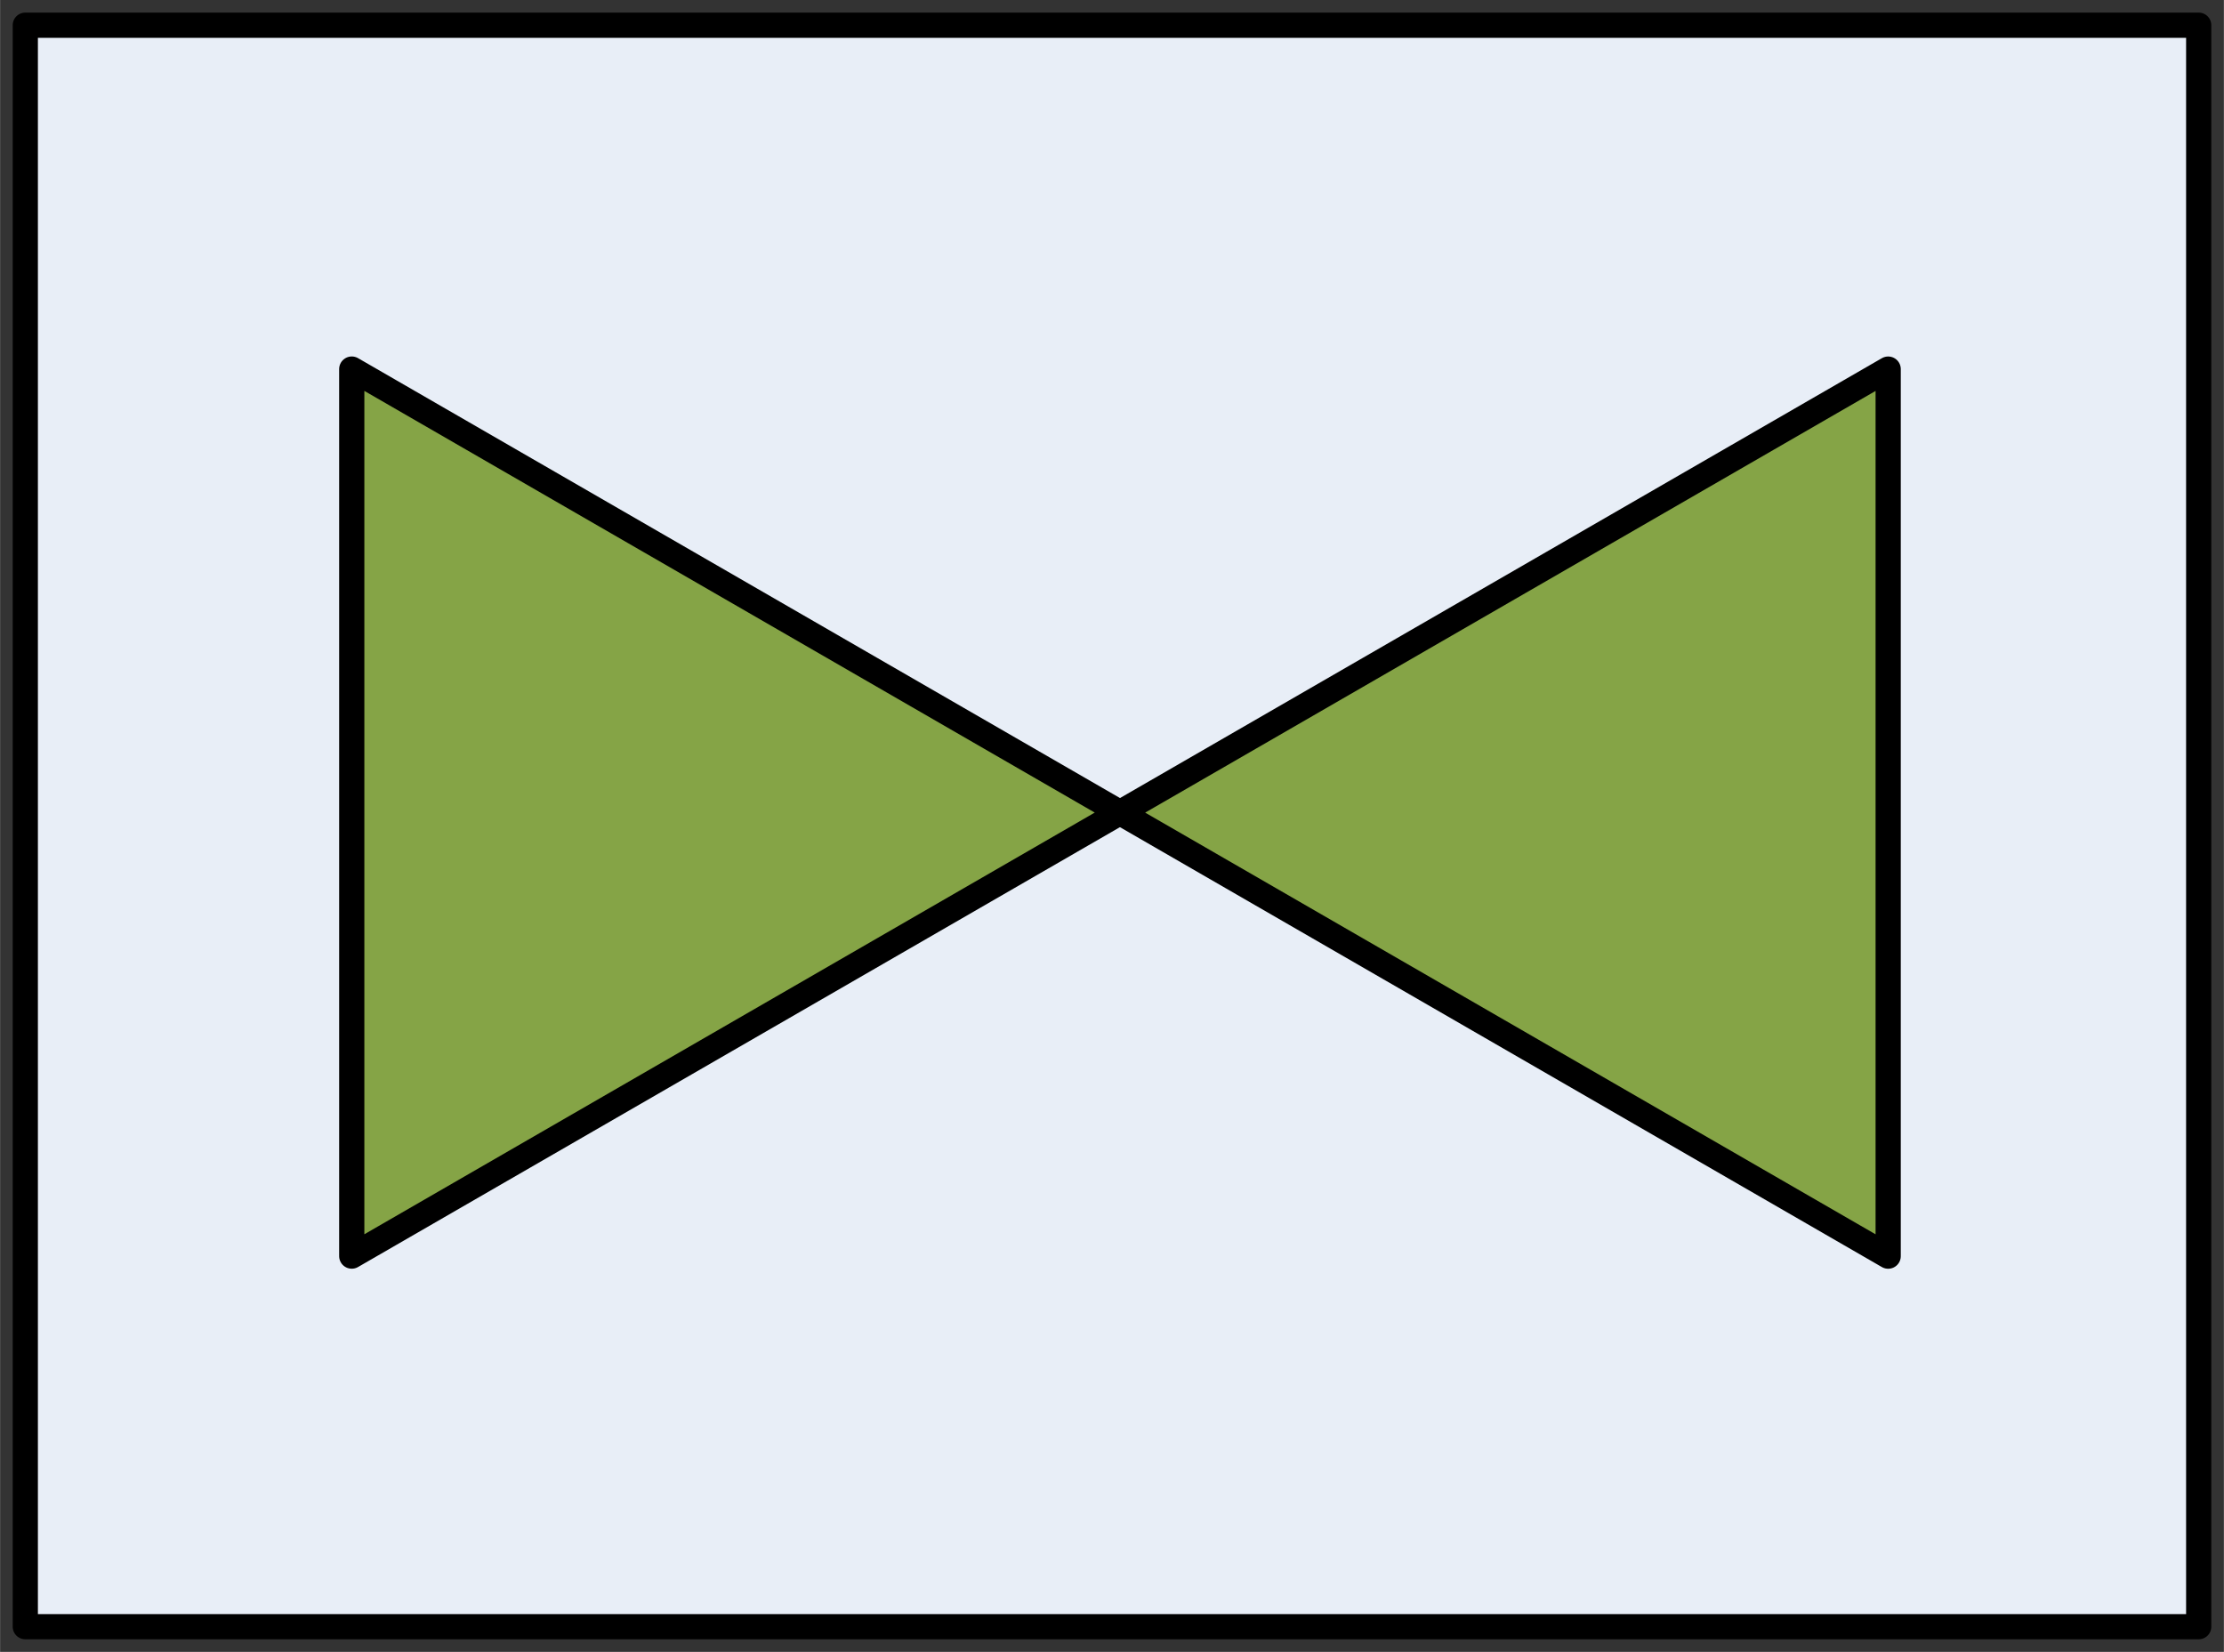 <?xml version="1.0" encoding="UTF-8" standalone="no"?>
<!DOCTYPE svg PUBLIC "-//W3C//DTD SVG 1.0//EN" "http://www.w3.org/TR/2001/REC-SVG-20010904/DTD/svg10.dtd">
<!-- 由 Microsoft Visio 11.0, SVG Export, v1.0 生成 type5.svg 页-1 -->
<svg xmlns="http://www.w3.org/2000/svg" xmlns:v="http://schemas.microsoft.com/visio/2003/SVGExtensions/" width="4.999in"
		height="3.713in" viewBox="0 0 359.913 267.346" xml:space="preserve" color-interpolation-filters="sRGB" class="st3">
	<rect x="0" y="0" width="359.913" height="267.346" fill="#333333" stroke="none"/>
	<v:documentProperties v:langID="2052" v:metric="true" v:viewMarkup="false"/>

	<style type="text/css">
	<![CDATA[
		.st1 {fill:#e8eef7;stroke:#000000;stroke-linecap:round;stroke-linejoin:round;stroke-width:4.08}
		.st2 {fill:#85a446;stroke:#000000;stroke-linecap:round;stroke-linejoin:round;stroke-width:4.08}
		.st3 {fill:none;fill-rule:evenodd;font-size:12;overflow:visible;stroke-linecap:square;stroke-miterlimit:3}
	]]>
	</style>

	<g v:mID="0" v:index="1" v:groupContext="foregroundPage">
		<title>页-1</title>
		<v:pageProperties v:drawingScale="0.0393701" v:pageScale="0.0393701" v:drawingUnits="24" v:shadowOffsetX="8.50394"
				v:shadowOffsetY="-8.50394"/>
		<g id="group4-1" transform="translate(4.08,-2.181)" v:mID="4" v:groupContext="group">
			<title>工作表.4</title>
			<g id="group5-2" v:mID="5" v:groupContext="group">
				<title>工作表.5</title>
				<g id="shape1-3" v:mID="1" v:groupContext="shape" transform="translate(0,-1.899)">
					<title>矩形</title>
					<v:userDefs>
						<v:ud v:nameU="visVersion" v:val="VT0(12):26"/>
					</v:userDefs>
					<rect x="0" y="8.16" width="351.753" height="259.186" class="st1"/>
				</g>
			</g>
			<g id="group6-5" transform="translate(52.839,-71.488)" v:mID="6" v:groupContext="group">
				<title>工作表.6</title>
				<g id="shape2-6" v:mID="2" v:groupContext="shape" transform="translate(-18.693,267.346) rotate(-90)">
					<title>三角形</title>
					<v:userDefs>
						<v:ud v:nameU="visVersion" v:val="VT0(12):26"/>
					</v:userDefs>
					<path d="M133.94 267.35 L62.16 143.02 L-9.62 267.35 L133.94 267.35 Z" class="st2"/>
				</g>
				<g id="shape3-8" v:mID="3" v:groupContext="shape" transform="translate(267.346,143.02) rotate(90)">
					<title>三角形.3</title>
					<v:userDefs>
						<v:ud v:nameU="visVersion" v:val="VT0(12):26"/>
					</v:userDefs>
					<path d="M133.94 267.35 L62.16 143.02 L-9.62 267.35 L133.94 267.35 Z" class="st2"/>
				</g>
			</g>
		</g>
	</g>
</svg>
